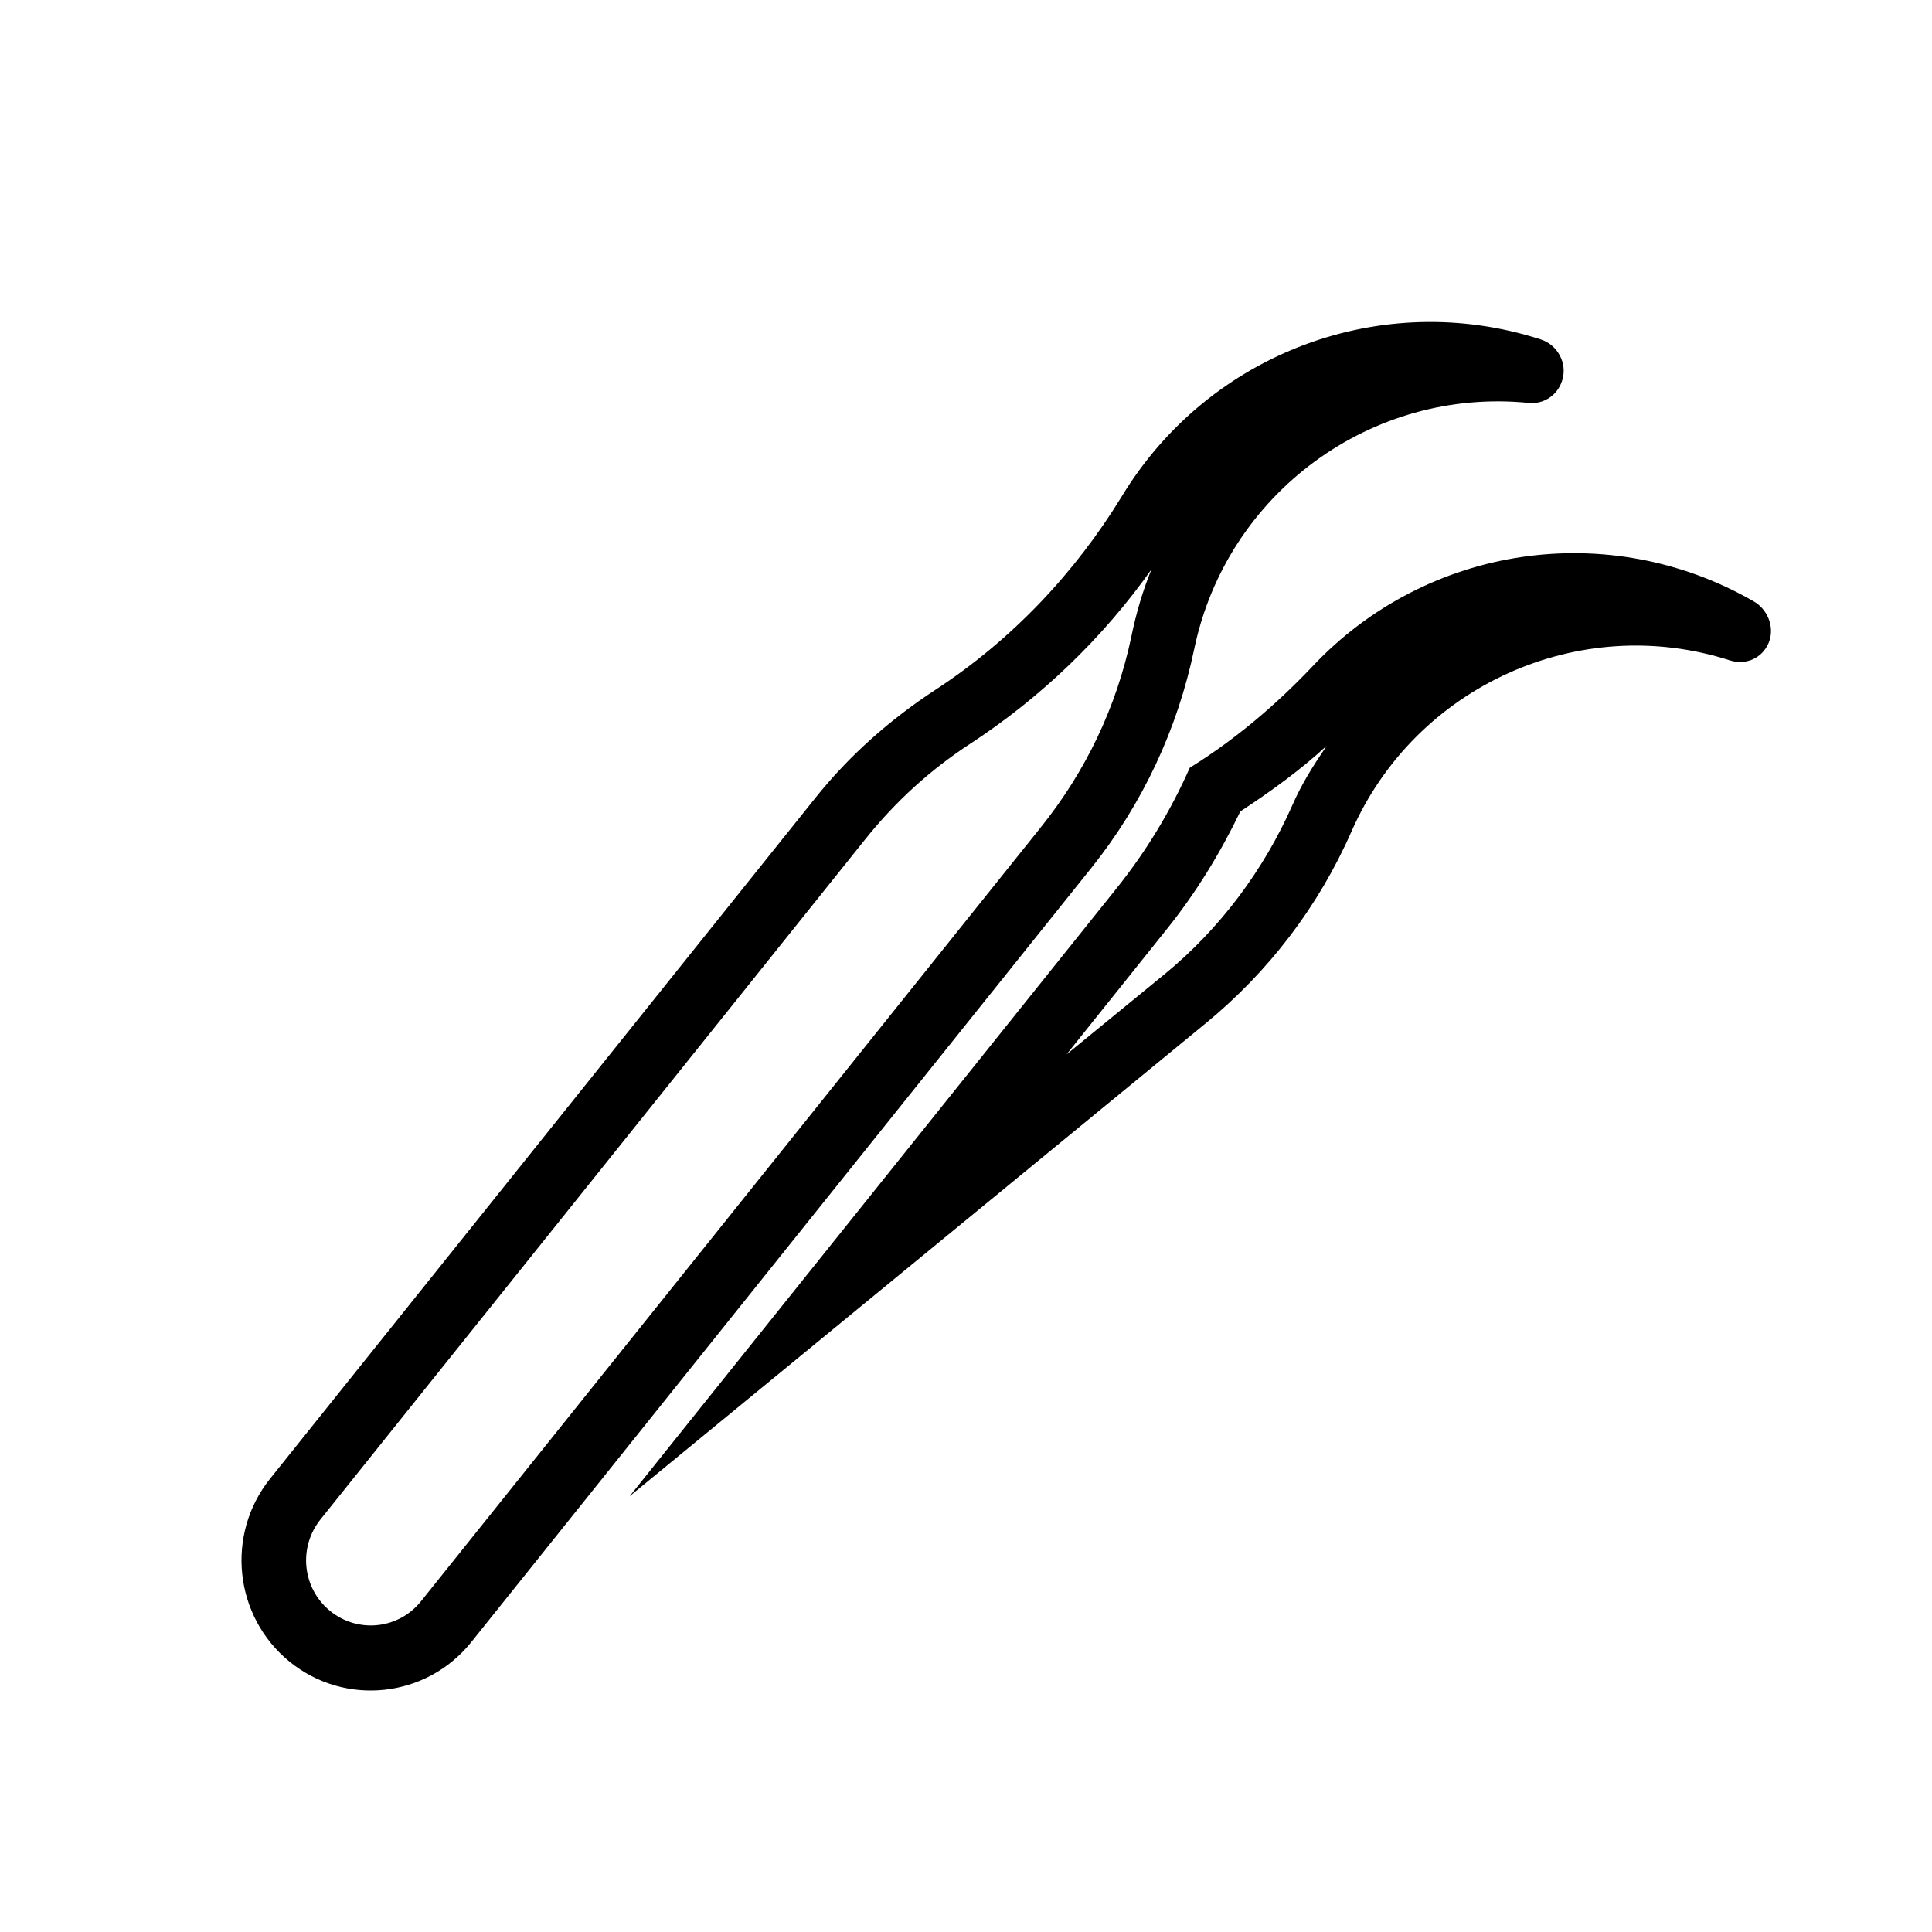 <svg width="24" height="24" viewBox="0 0 24 24" fill="none" xmlns="http://www.w3.org/2000/svg">
<path d="M14.78 9.537C15.339 9.191 15.851 8.757 16.305 8.277C17.729 6.766 19.987 6.436 21.785 7.47C21.977 7.58 22.061 7.833 21.951 8.027C21.858 8.193 21.669 8.261 21.488 8.203C19.62 7.602 17.584 8.521 16.79 10.326C16.379 11.261 15.761 12.069 14.975 12.714L7.821 18.587L13.869 11.037C14.24 10.573 14.539 10.08 14.78 9.537ZM15.408 10.08C15.156 10.602 14.856 11.092 14.493 11.544L13.249 13.098L14.464 12.104C15.152 11.541 15.7 10.808 16.059 9.992C16.174 9.73 16.32 9.501 16.481 9.264C16.149 9.57 15.786 9.831 15.408 10.08Z" fill="black"/>
<path d="M10.128 9.913C10.554 9.38 11.058 8.937 11.626 8.565C12.565 7.951 13.353 7.121 13.939 6.16C15.022 4.382 17.167 3.58 19.138 4.216C19.35 4.283 19.474 4.514 19.406 4.726C19.349 4.909 19.178 5.024 18.99 5.005C17.038 4.809 15.241 6.124 14.836 8.058C14.628 9.057 14.193 9.988 13.556 10.783L5.855 20.398C5.298 21.094 4.287 21.202 3.597 20.642C2.908 20.081 2.799 19.063 3.356 18.368L10.128 9.913ZM10.753 10.42L3.981 18.875C3.702 19.224 3.756 19.732 4.101 20.012C4.447 20.293 4.952 20.239 5.23 19.891L12.931 10.275C13.488 9.58 13.87 8.783 14.054 7.908C14.111 7.629 14.195 7.338 14.304 7.073C13.698 7.928 12.93 8.665 12.054 9.238C11.556 9.563 11.126 9.955 10.753 10.42Z" fill="black"/>
</svg>
